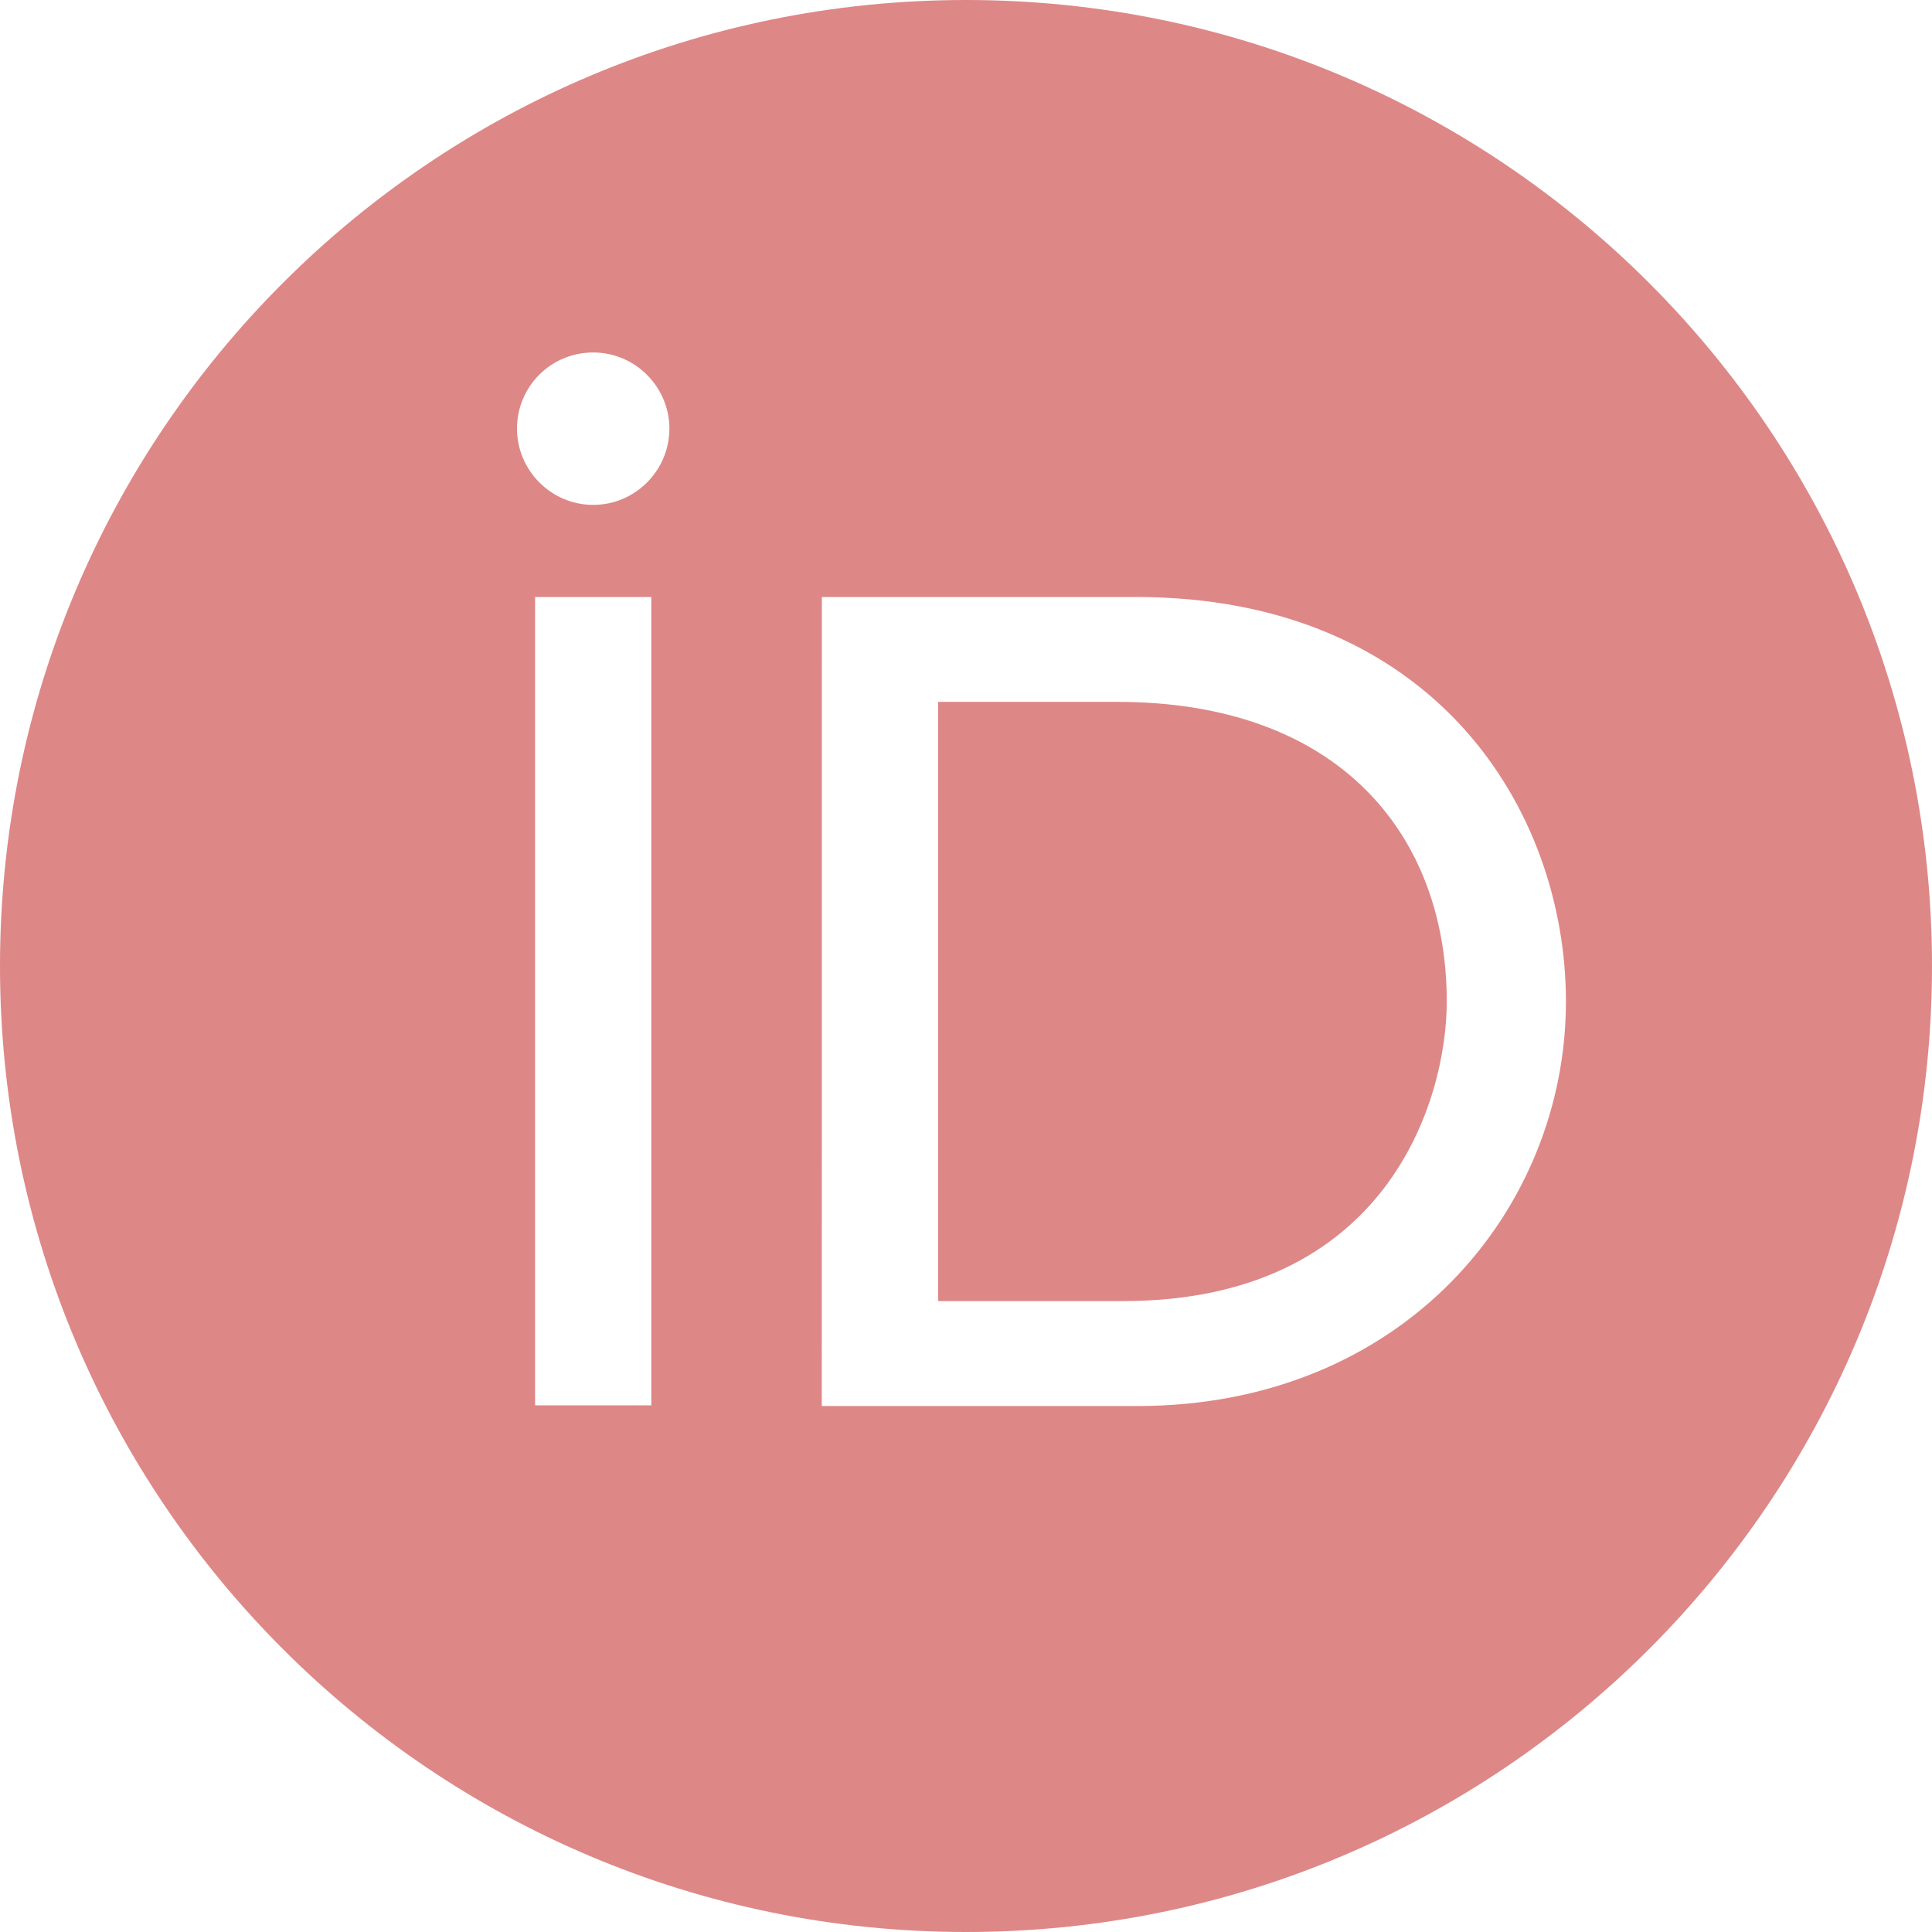 <?xml version="1.0" encoding="UTF-8" standalone="no"?>
<!-- Created with Inkscape (http://www.inkscape.org/) -->

<svg
   width="25mm"
   height="25mm"
   viewBox="0 0 25 25"
   version="1.1"
   id="svg18682"
   inkscape:version="1.1.1 (3bf5ae0d25, 2021-09-20)"
   sodipodi:docname="orcid.svg"
   xmlns:inkscape="http://www.inkscape.org/namespaces/inkscape"
   xmlns:sodipodi="http://sodipodi.sourceforge.net/DTD/sodipodi-0.dtd"
   xmlns="http://www.w3.org/2000/svg"
   xmlns:svg="http://www.w3.org/2000/svg">
  <sodipodi:namedview
     id="namedview18684"
     pagecolor="#ffffff"
     bordercolor="#666666"
     borderopacity="1.0"
     inkscape:pageshadow="2"
     inkscape:pageopacity="0.0"
     inkscape:pagecheckerboard="0"
     inkscape:document-units="mm"
     showgrid="false"
     fit-margin-top="0"
     fit-margin-left="0"
     fit-margin-right="0"
     fit-margin-bottom="0"
     inkscape:zoom="0.74118967"
     inkscape:cx="-100.51408"
     inkscape:cy="-45.197608"
     inkscape:window-width="1920"
     inkscape:window-height="1017"
     inkscape:window-x="1912"
     inkscape:window-y="1072"
     inkscape:window-maximized="1"
     inkscape:current-layer="layer1" />
  <defs
     id="defs18679" />
  <g
     inkscape:label="Layer 1"
     inkscape:groupmode="layer"
     id="layer1"
     transform="translate(-99.589,-160.631)">
    <path
       id="path8469"
       style="fill:#de8787;stroke-width:0.265"
       class="st0"
       d="m 112.089,160.631 c -6.904,0 -12.5,5.596 -12.5,12.5 0,6.904 5.596,12.5 12.5,12.5 6.904,0 12.5,-5.596 12.5,-12.5 0,-6.904 -5.596,-12.5 -12.5,-12.5 z m -4.824,4.561 c 0.547,0 0.986,0.449 0.986,0.986 0,0.537 -0.439,0.986 -0.986,0.986 -0.547,0 -0.986,-0.449 -0.986,-0.986 0,-0.547 0.439,-0.986 0.986,-0.986 z m -0.752,3.164 h 1.504 v 4.727 5.733 h -1.504 z m 3.711,0 h 4.062 c 3.867,0 5.566,2.764 5.566,5.235 0,2.686 -2.1,5.234 -5.547,5.234 h -4.082 z m 1.504,1.357 v 7.754 h 2.393 c 3.408,0 4.189,-2.588 4.189,-3.877 0,-2.1 -1.338,-3.877 -4.268,-3.877 z" />
  </g>
</svg>
